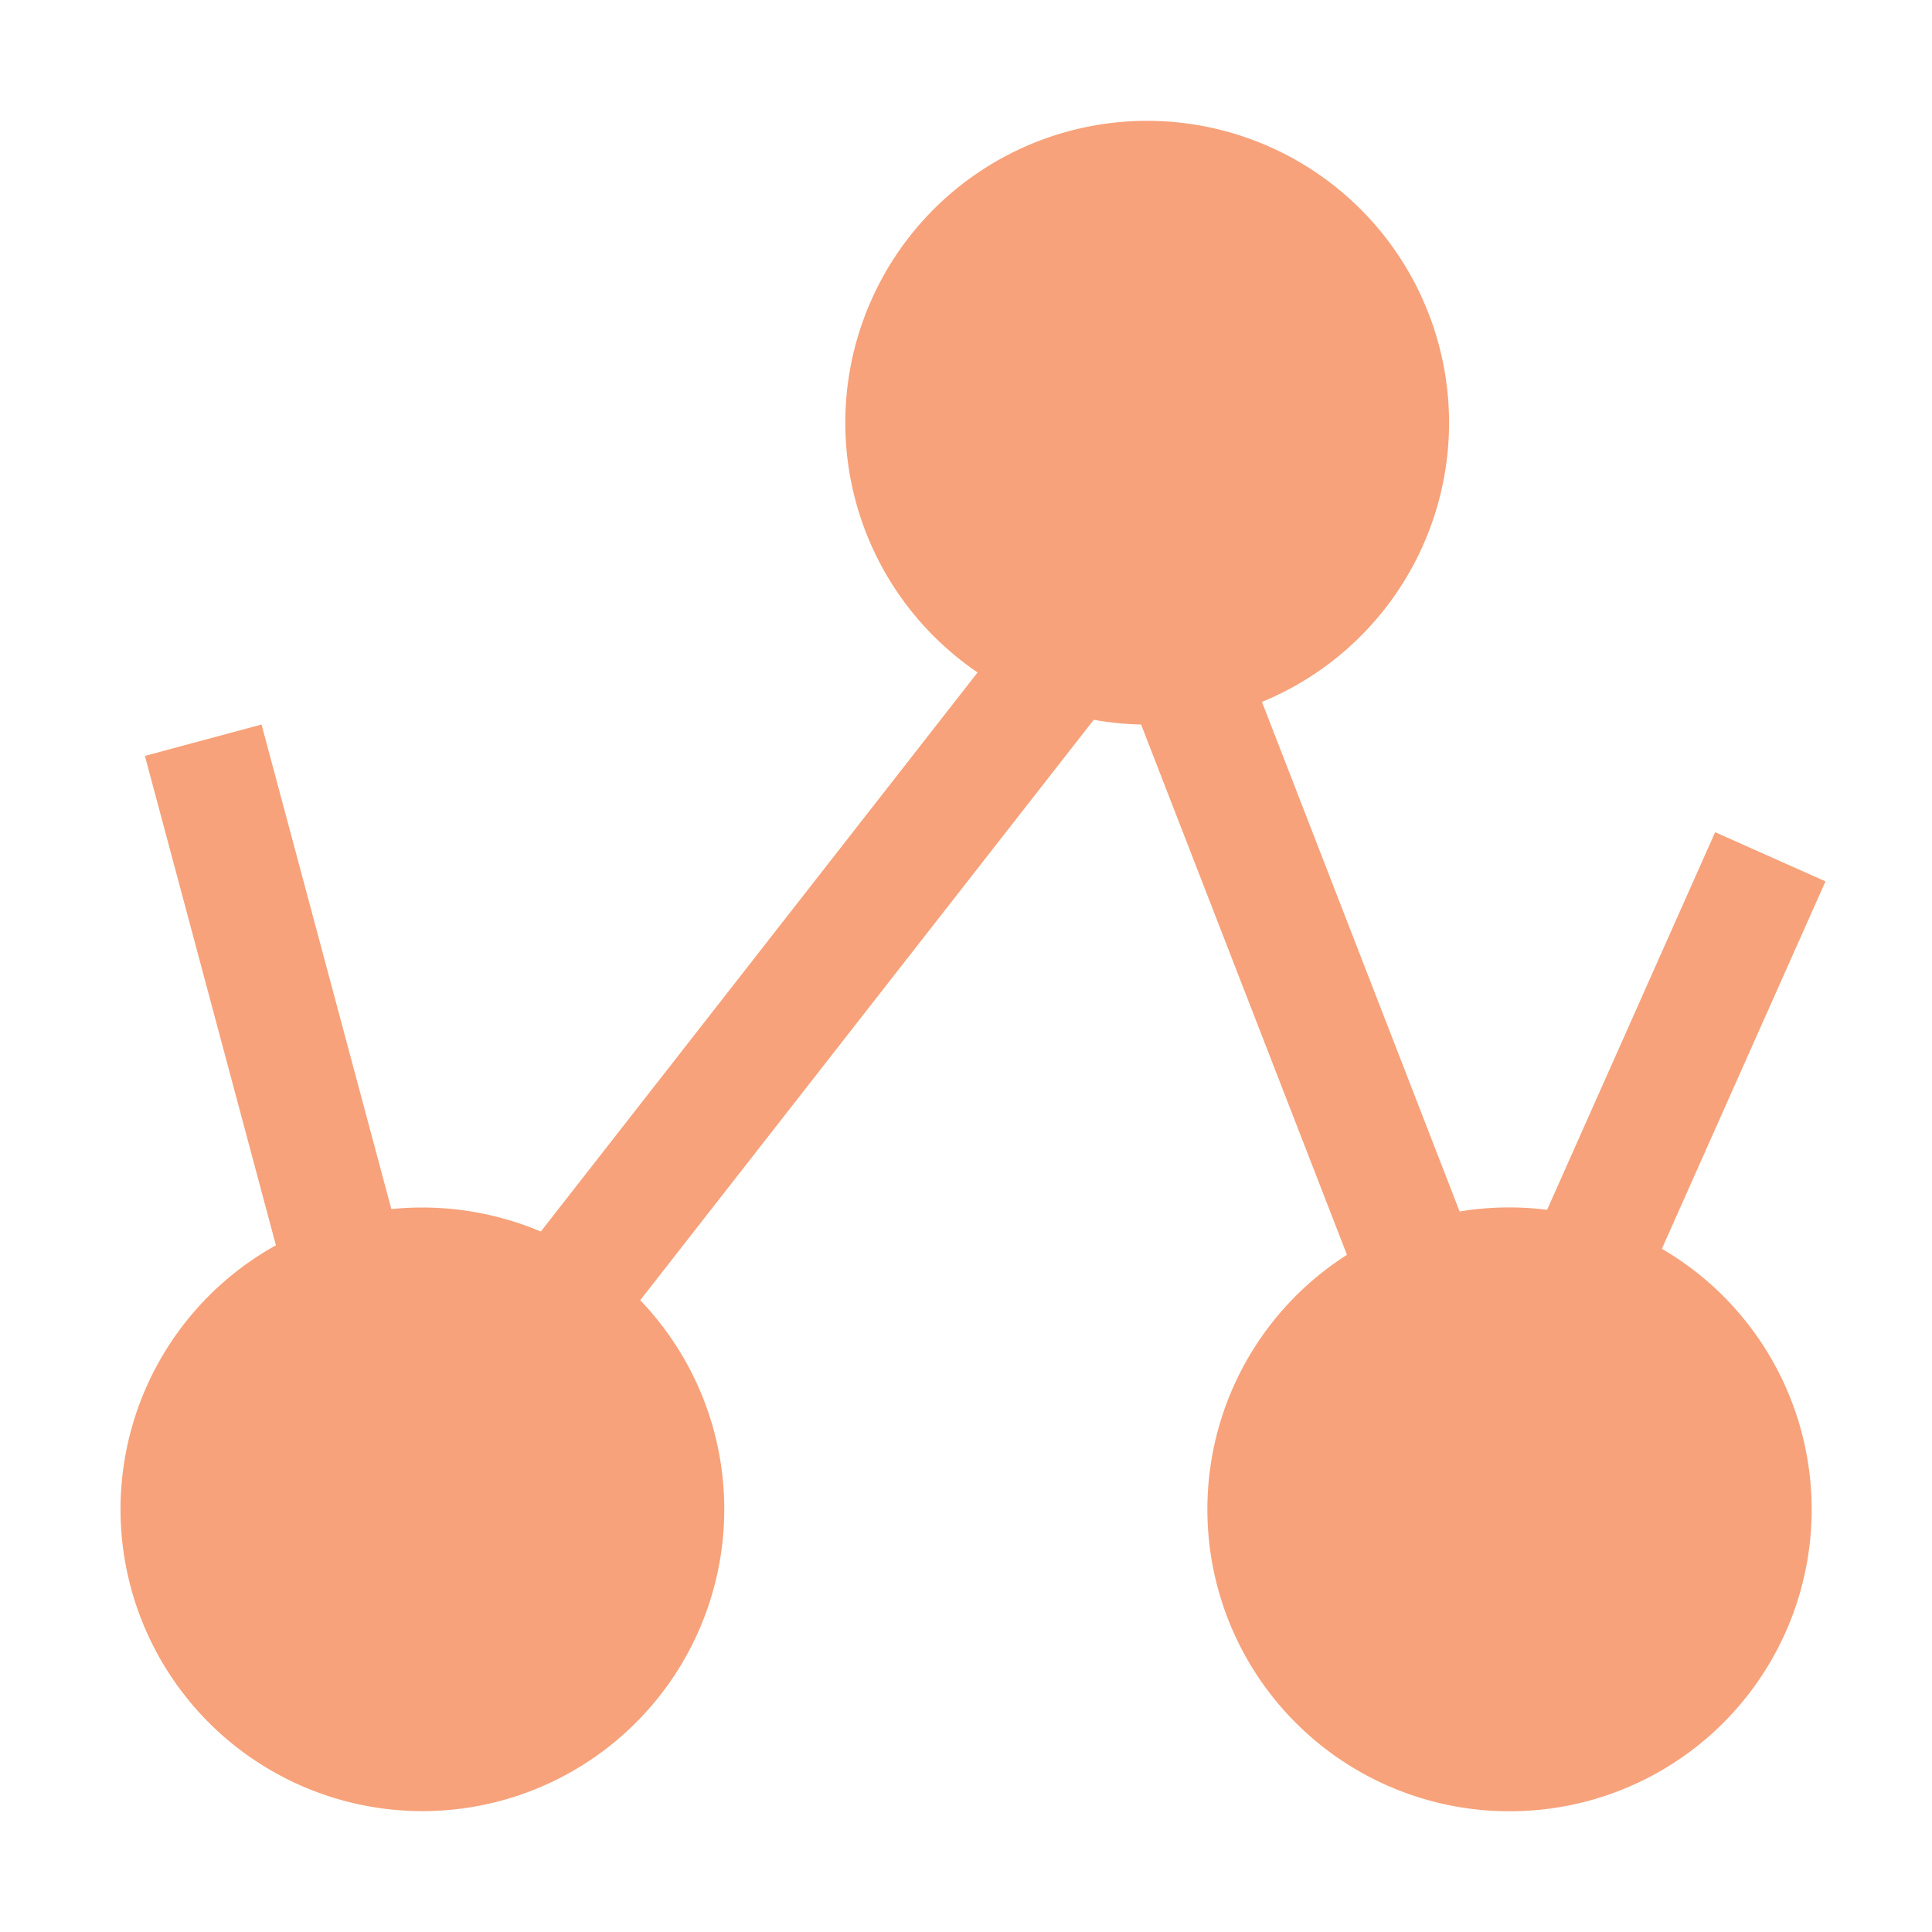 <svg xmlns="http://www.w3.org/2000/svg" width="16" height="16" viewBox="0 0 16 16"><rect id="frame" width="16" height="16" fill="none"/><path fill="#F26522" fill-opacity=".6" fill-rule="evenodd" d="M12.812 10.02l1.392-3.128.914.407-1.355 3.043A2.499 2.499 0 0 1 12.5 15a2.5 2.5 0 0 1-1.345-4.608L9.45 6a2.512 2.512 0 0 1-.392-.039l-3.756 4.807a2.5 2.5 0 1 1-3.017-.455L1.2 6.26 2.166 6l1.075 4.013a2.53 2.53 0 0 1 1.238.186l3.617-4.63a2.5 2.5 0 1 1 2.355.244l1.637 4.22a2.517 2.517 0 0 1 .724-.014z"/></svg>